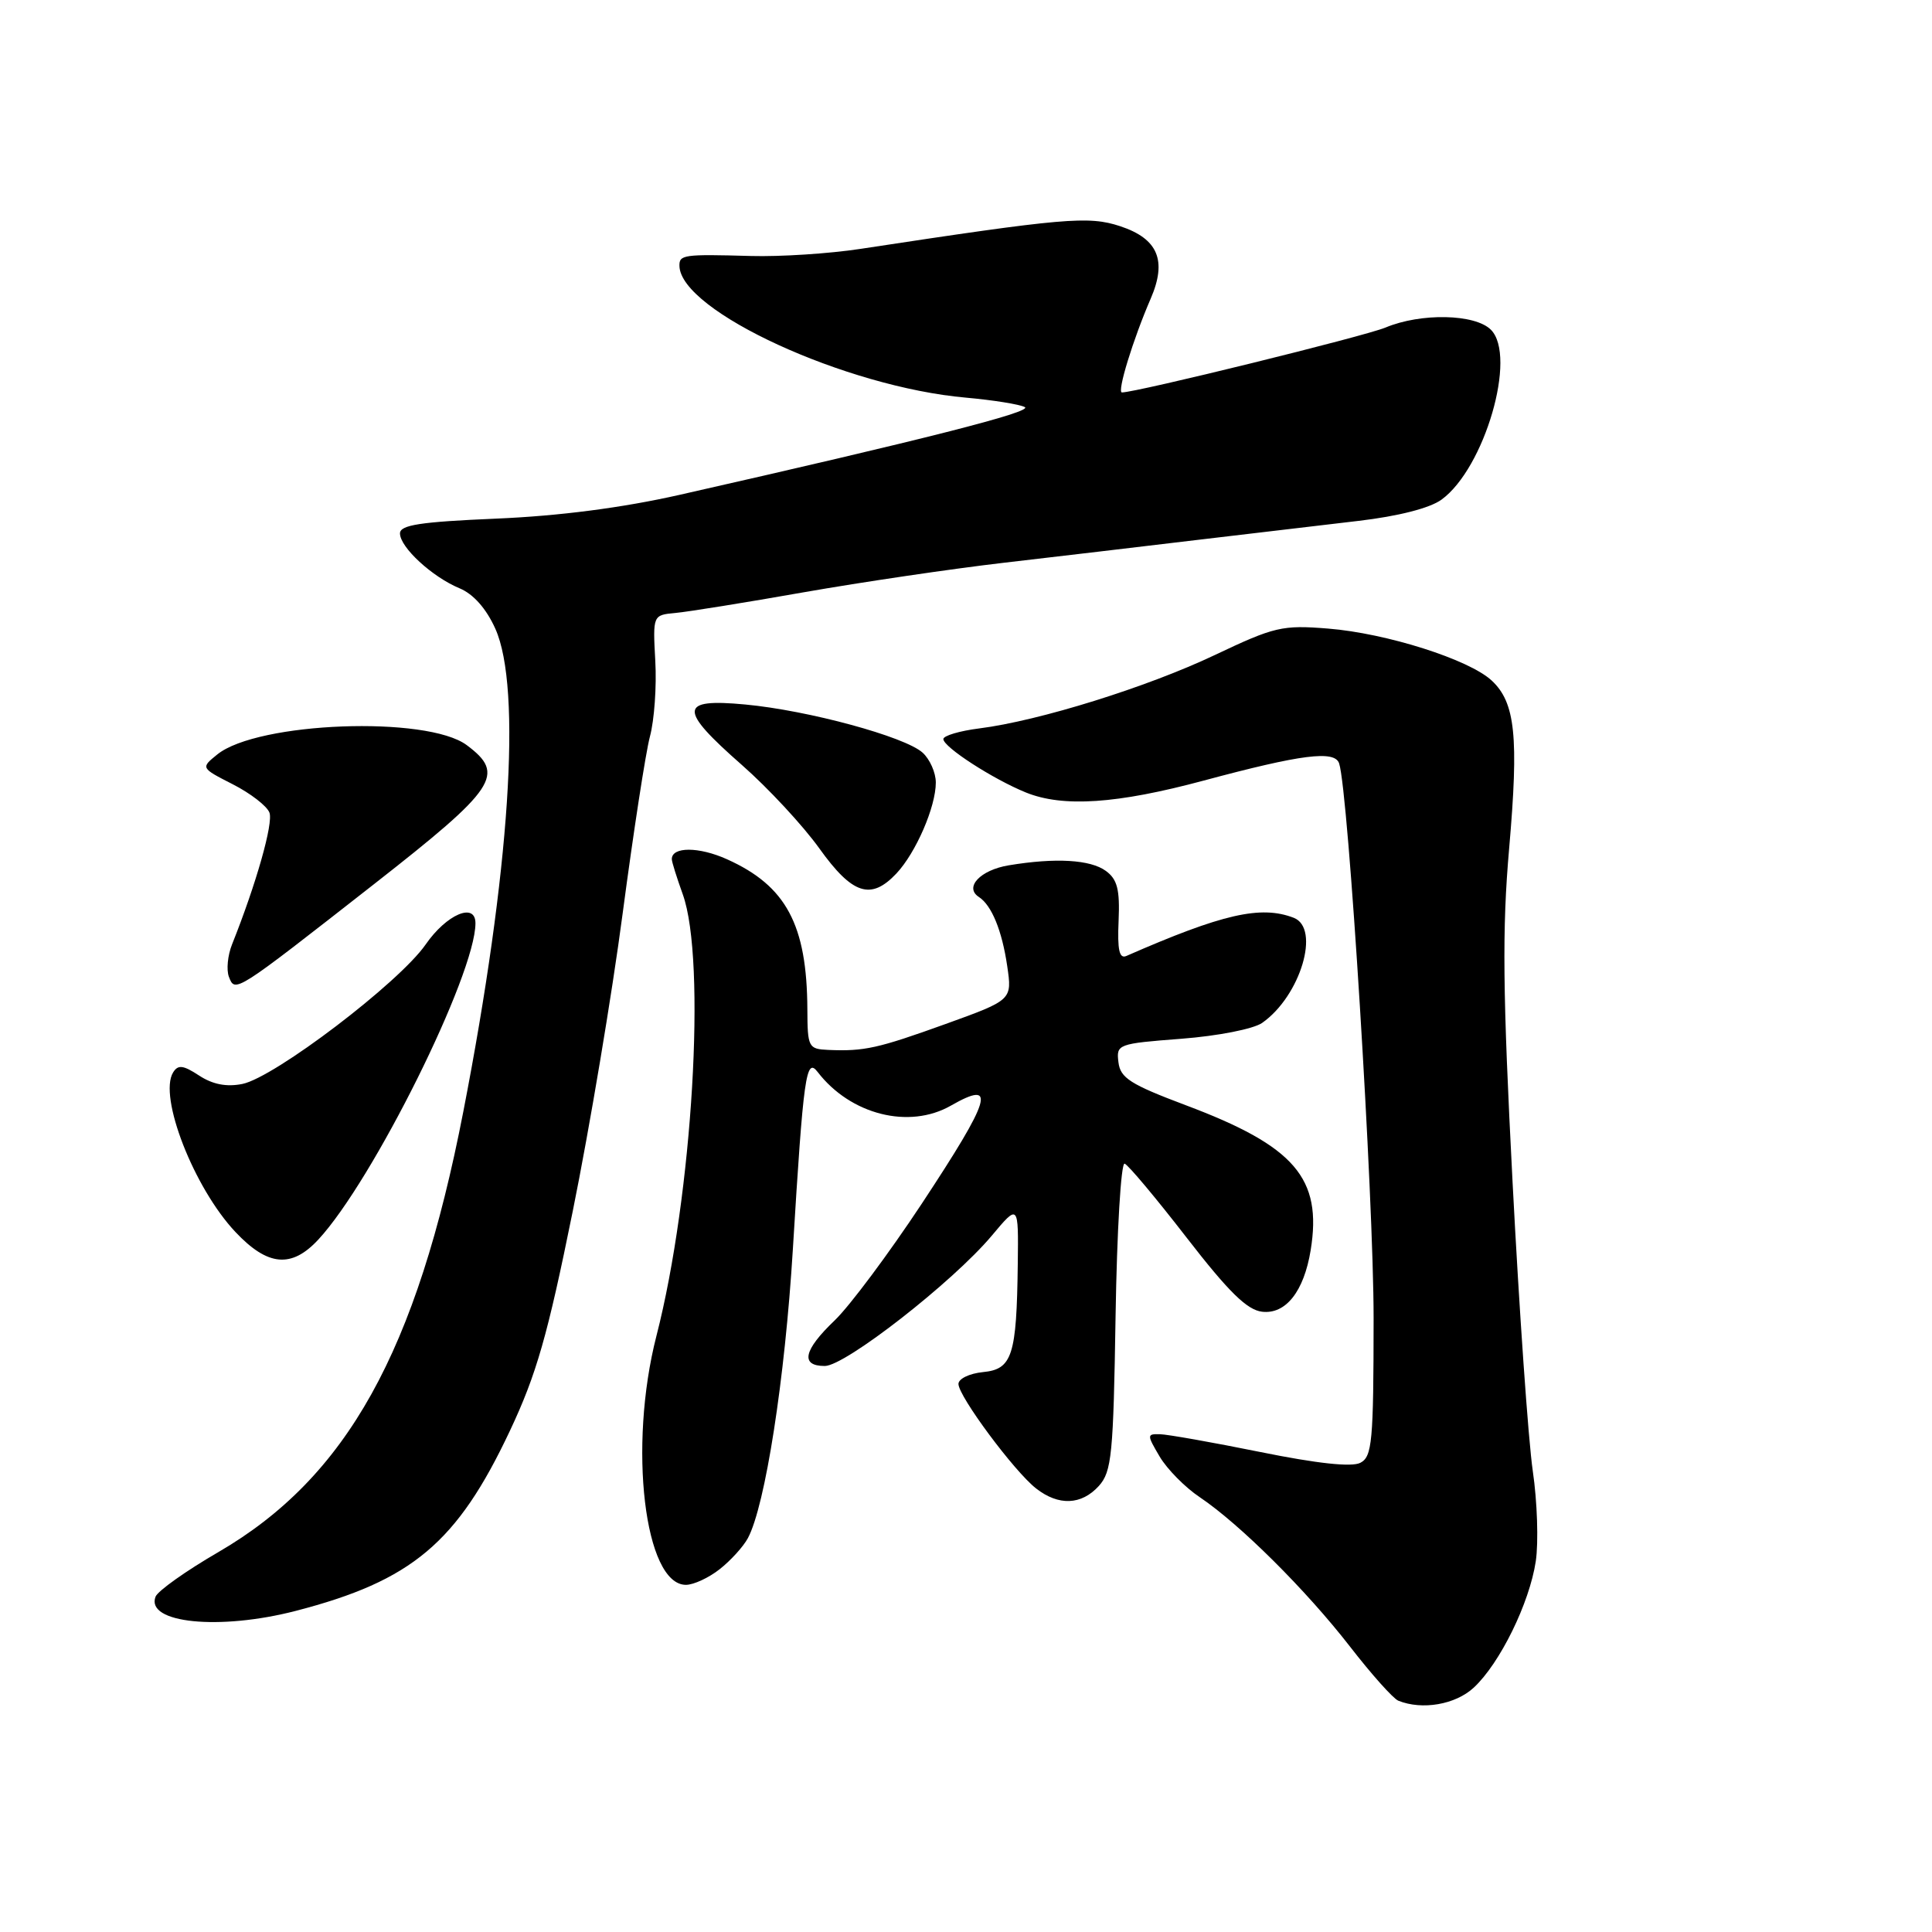 <?xml version="1.0" encoding="UTF-8" standalone="no"?>
<!DOCTYPE svg PUBLIC "-//W3C//DTD SVG 1.1//EN" "http://www.w3.org/Graphics/SVG/1.1/DTD/svg11.dtd" >
<svg xmlns="http://www.w3.org/2000/svg" xmlns:xlink="http://www.w3.org/1999/xlink" version="1.1" viewBox="0 0 256 256">
 <g >
 <path fill="currentColor"
d=" M 195.28 223.62 C 198.75 220.40 202.66 212.43 203.50 206.87 C 203.87 204.36 203.70 198.97 203.10 194.90 C 202.51 190.83 201.30 173.59 200.42 156.58 C 199.12 131.49 199.03 123.16 199.97 112.42 C 201.26 97.60 200.79 93.08 197.65 90.17 C 194.64 87.38 183.72 83.91 175.98 83.29 C 169.90 82.80 168.88 83.04 160.98 86.79 C 152.01 91.05 137.68 95.52 129.75 96.52 C 127.14 96.85 125.00 97.49 125.00 97.93 C 125.00 98.99 131.58 103.24 135.94 105.01 C 140.85 107.00 148.01 106.52 159.50 103.43 C 172.45 99.95 176.85 99.39 177.44 101.15 C 178.67 104.81 182.02 158.73 182.01 174.71 C 182.00 191.05 181.82 193.02 180.25 193.83 C 179.10 194.42 174.55 193.93 167.00 192.40 C 160.68 191.12 154.69 190.06 153.69 190.04 C 151.96 190.00 151.96 190.12 153.67 193.02 C 154.65 194.67 157.04 197.10 158.98 198.39 C 164.27 201.95 173.06 210.68 178.88 218.18 C 181.72 221.85 184.60 225.07 185.28 225.35 C 188.45 226.63 192.85 225.87 195.28 223.62 Z  M 39.19 213.45 C 54.59 209.46 60.57 204.43 67.56 189.60 C 71.09 182.11 72.56 176.96 75.89 160.50 C 78.12 149.50 81.10 131.72 82.51 121.00 C 83.93 110.28 85.55 99.74 86.12 97.59 C 86.70 95.43 87.02 90.93 86.83 87.59 C 86.50 81.50 86.50 81.50 89.50 81.22 C 91.15 81.07 98.80 79.84 106.50 78.48 C 114.20 77.13 126.12 75.37 133.00 74.57 C 139.88 73.77 151.35 72.42 158.50 71.56 C 165.65 70.71 175.32 69.57 180.00 69.02 C 185.27 68.40 189.44 67.34 191.00 66.21 C 196.72 62.06 201.05 47.19 197.55 43.69 C 195.45 41.59 188.27 41.44 183.59 43.40 C 180.84 44.55 150.58 52.00 148.66 52.00 C 147.98 52.00 150.13 44.98 152.47 39.58 C 154.66 34.52 153.45 31.63 148.42 29.97 C 144.22 28.59 141.10 28.86 114.00 32.98 C 109.88 33.61 103.35 34.03 99.50 33.92 C 90.55 33.67 89.99 33.75 90.03 35.25 C 90.19 41.23 112.09 51.29 127.99 52.69 C 131.57 53.01 135.08 53.57 135.79 53.94 C 136.95 54.55 122.34 58.26 90.00 65.58 C 82.47 67.28 74.09 68.37 65.75 68.72 C 55.68 69.15 53.00 69.56 53.00 70.68 C 53.00 72.52 57.28 76.46 60.91 77.96 C 62.73 78.72 64.44 80.65 65.63 83.30 C 69.18 91.18 67.57 115.52 61.39 147.30 C 55.21 179.12 45.95 195.78 28.92 205.67 C 24.64 208.15 20.90 210.81 20.61 211.57 C 19.26 215.08 29.07 216.07 39.19 213.45 Z  M 95.37 207.92 C 96.82 206.78 98.50 204.93 99.10 203.81 C 101.40 199.51 104.01 182.75 105.06 165.50 C 106.46 142.52 106.81 140.04 108.34 142.04 C 112.69 147.70 120.46 149.67 126.00 146.50 C 132.13 143.00 131.39 145.48 122.11 159.54 C 117.76 166.12 112.59 173.05 110.61 174.95 C 106.46 178.91 106.01 181.00 109.29 181.00 C 112.00 181.00 126.27 169.86 131.41 163.74 C 134.96 159.50 134.96 159.50 134.86 167.50 C 134.71 179.63 134.13 181.44 130.25 181.81 C 128.46 181.99 127.00 182.69 127.00 183.38 C 127.00 185.01 134.41 194.99 137.29 197.23 C 140.27 199.56 143.29 199.44 145.60 196.90 C 147.31 195.00 147.53 192.78 147.82 174.34 C 148.00 163.09 148.54 154.02 149.02 154.19 C 149.50 154.36 153.20 158.78 157.24 164.00 C 162.79 171.17 165.24 173.58 167.23 173.81 C 170.37 174.18 172.78 171.12 173.67 165.66 C 175.22 156.11 171.57 151.87 157.10 146.44 C 149.79 143.69 148.45 142.84 148.20 140.76 C 147.90 138.36 148.10 138.29 156.55 137.64 C 161.39 137.27 166.10 136.34 167.24 135.54 C 172.32 131.99 175.01 122.99 171.42 121.61 C 167.06 119.93 161.97 121.10 149.25 126.67 C 148.31 127.08 148.05 125.87 148.22 122.01 C 148.40 117.86 148.05 116.51 146.53 115.40 C 144.48 113.90 139.85 113.63 133.66 114.66 C 129.90 115.28 127.74 117.57 129.70 118.85 C 131.40 119.95 132.77 123.30 133.46 128.00 C 134.12 132.50 134.12 132.50 125.31 135.68 C 116.29 138.93 114.53 139.32 109.75 139.12 C 107.12 139.00 107.00 138.78 106.98 133.75 C 106.93 122.53 104.17 117.38 96.34 113.86 C 92.60 112.17 88.98 112.17 89.02 113.86 C 89.02 114.21 89.68 116.30 90.47 118.50 C 93.62 127.25 91.77 158.38 86.98 177.02 C 83.22 191.67 85.40 210.00 90.89 210.00 C 91.90 210.00 93.92 209.07 95.37 207.92 Z  M 42.18 164.25 C 49.43 156.43 63.00 129.12 63.00 122.33 C 63.00 119.51 59.17 121.15 56.40 125.15 C 52.89 130.21 36.38 142.77 32.11 143.63 C 30.01 144.05 28.18 143.69 26.39 142.52 C 24.27 141.13 23.59 141.05 22.94 142.10 C 20.97 145.29 25.70 157.42 31.20 163.25 C 35.48 167.79 38.63 168.08 42.18 164.25 Z  M 49.50 117.20 C 65.83 104.42 67.04 102.61 61.84 98.73 C 56.59 94.81 34.13 95.65 28.79 99.97 C 26.59 101.75 26.59 101.75 30.84 103.92 C 33.18 105.11 35.37 106.80 35.70 107.67 C 36.24 109.06 33.95 117.12 30.75 125.13 C 30.17 126.58 29.98 128.51 30.33 129.43 C 31.16 131.57 31.05 131.64 49.50 117.20 Z  M 118.78 115.74 C 121.37 112.98 124.00 106.91 124.00 103.69 C 124.00 102.38 123.21 100.60 122.25 99.73 C 119.90 97.61 107.10 94.13 98.75 93.35 C 89.94 92.52 89.86 93.95 98.31 101.37 C 101.78 104.42 106.39 109.38 108.56 112.41 C 112.95 118.54 115.40 119.33 118.78 115.74 Z "/>
</g>
</svg>